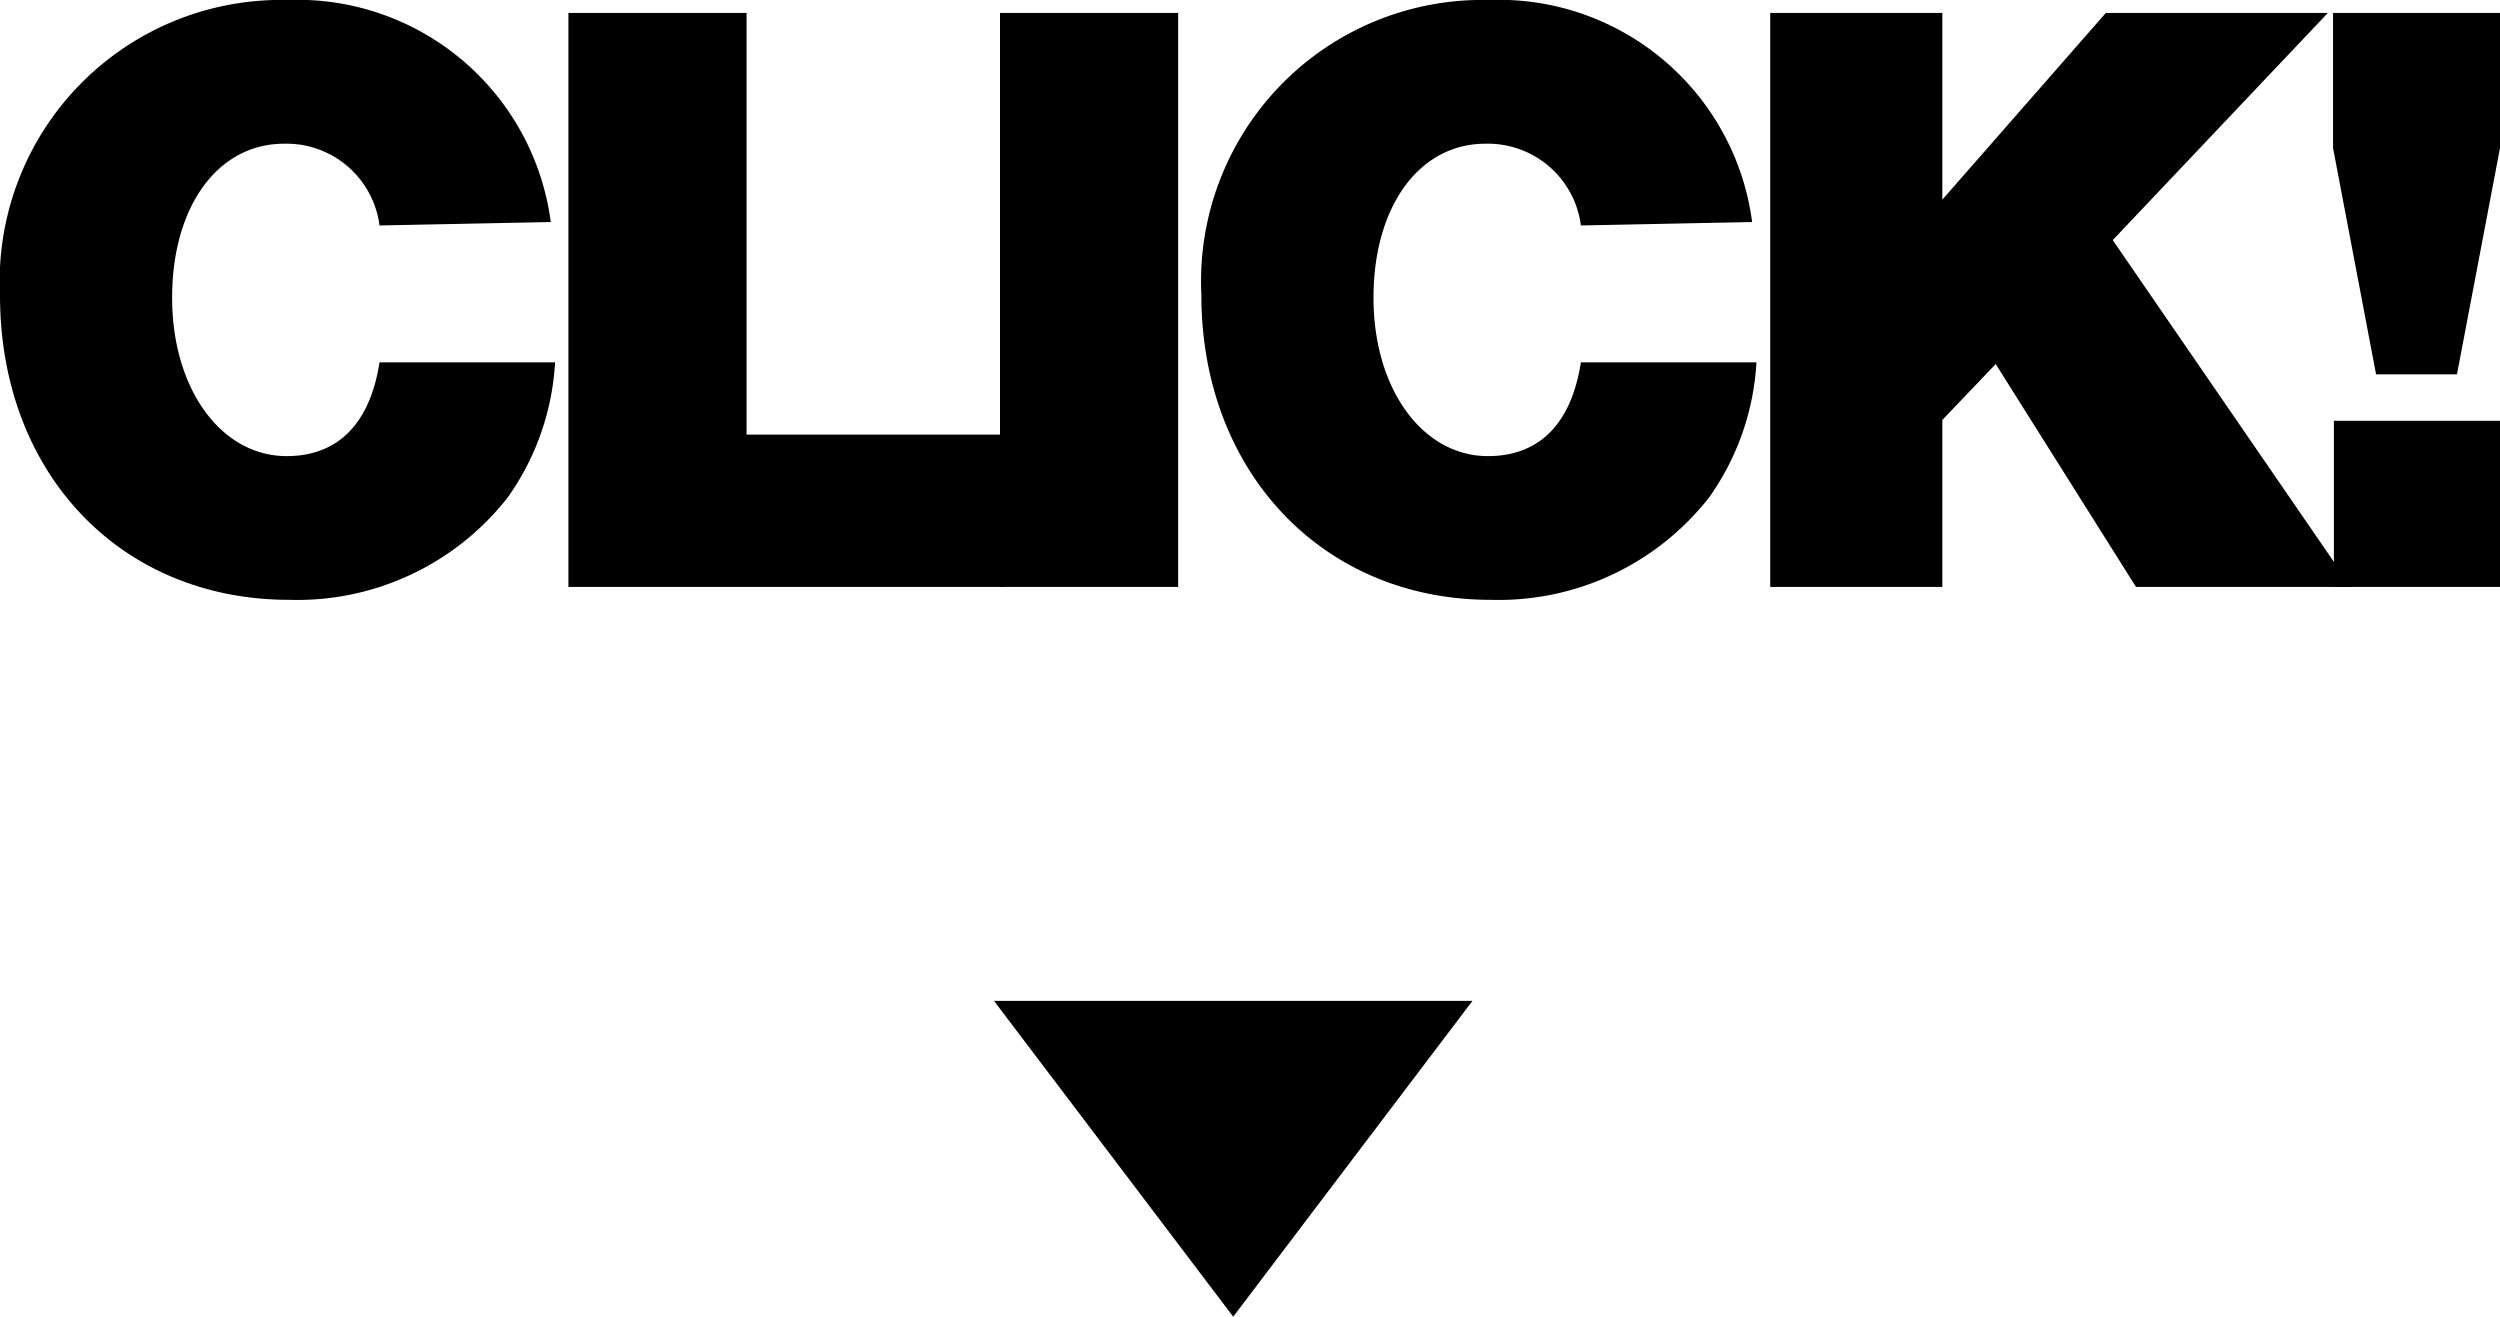 <svg xmlns="http://www.w3.org/2000/svg" viewBox="0 0 58.1 30.6">
    <g>
      <path d="M8.82 5.24a2.18 2.18 0 00-2.22-1.9C5.06 3.34 4 4.8 4 6.92s1.14 3.68 2.66 3.68c1.2 0 1.94-.76 2.16-2.18h4.08a6 6 0 01-1.1 3.14 6.21 6.21 0 01-5.08 2.38C2.8 13.94 0 11 0 6.86A6.54 6.54 0 016.68 0a5.94 5.94 0 016.12 5.16zM17.35 10.1h5.95v3.54H13.21V.3h4.14z"/>
      <path d="M27.38 13.64h-4.14V.3h4.14zM36.74 5.24a2.18 2.18 0 00-2.22-1.9c-1.54 0-2.6 1.46-2.6 3.58s1.14 3.68 2.66 3.68c1.2 0 1.94-.76 2.16-2.18h4.08a6 6 0 01-1.1 3.14 6.21 6.21 0 01-5.08 2.38c-3.92 0-6.72-3-6.72-7.08A6.54 6.54 0 0134.6 0a5.94 5.94 0 016.12 5.16zM54.64 13.64h-5l-3.26-5.18-1.24 1.3v3.88h-4V.3h4v4.34L48.94.3h5.16l-5 5.28z"/>
      <path d="M55.22 8.7l-1-5.26V.3h3.88v3.14l-1 5.26zm2.88 1.08v3.86h-3.86V9.78zM34.22 23.26l-5.56 7.34-5.56-7.34"/>
   </g>
</svg>